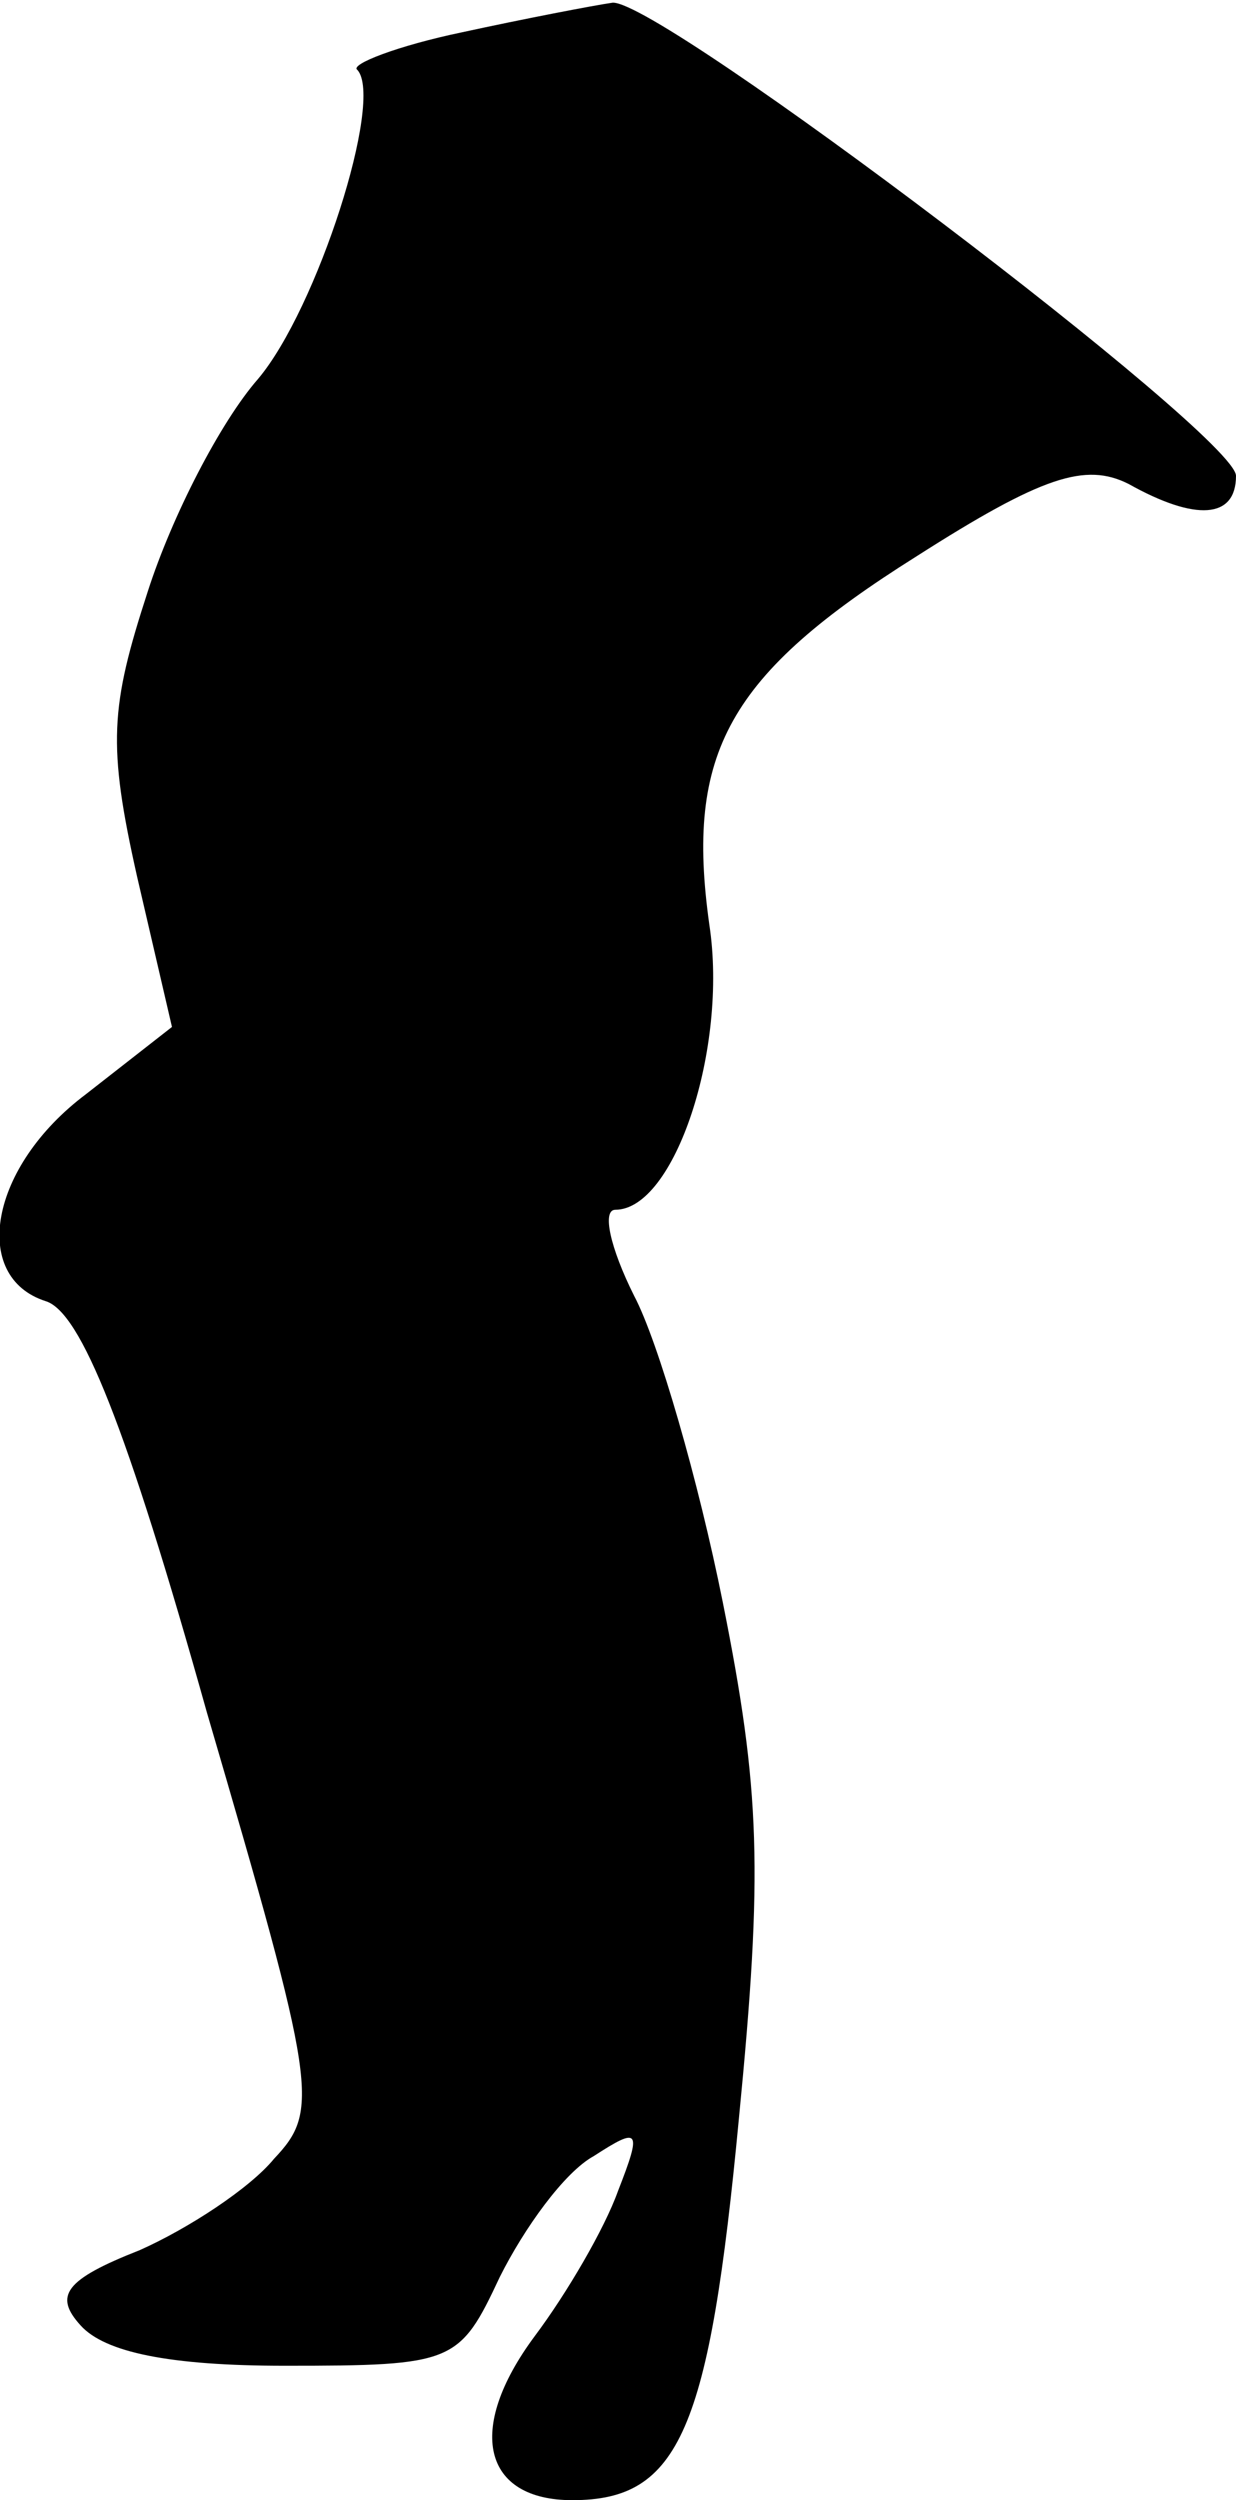 <?xml version="1.0" standalone="no"?>
<!DOCTYPE svg PUBLIC "-//W3C//DTD SVG 20010904//EN"
 "http://www.w3.org/TR/2001/REC-SVG-20010904/DTD/svg10.dtd">
<svg version="1.0" xmlns="http://www.w3.org/2000/svg"
 width="46pt" height="93pt" viewBox="0 0 46 93"
 preserveAspectRatio="xMidYMid meet">
<g transform="translate(0,93) scale(0.1,-0.1)"
fill="#000000" stroke="none">
<path fill="#000000" stroke="none" d="M172 918 c-24 -5 -42 -12 -39 -14 10
-11 -15 -89 -37 -115 -14 -16 -32 -51 -41 -79 -14 -43 -15 -57 -4 -106 l13
-56 -32 -25 c-36 -27 -43 -68 -15 -77 13 -4 30 -46 60 -153 41 -140 42 -148
25 -166 -9 -11 -32 -26 -50 -34 -28 -11 -32 -17 -22 -28 9 -10 33 -15 76 -15
63 0 65 1 80 33 9 18 24 39 35 45 17 11 18 10 9 -13 -5 -14 -19 -38 -31 -54
-26 -35 -19 -61 14 -61 40 0 51 26 62 142 9 92 8 122 -6 192 -9 45 -24 97 -33
114 -9 18 -12 32 -7 32 22 0 42 60 35 106 -9 64 7 93 77 137 47 30 63 35 79
27 25 -14 40 -13 40 3 0 15 -214 177 -232 176 -7 -1 -33 -6 -56 -11z"/>
</g>
</svg>

